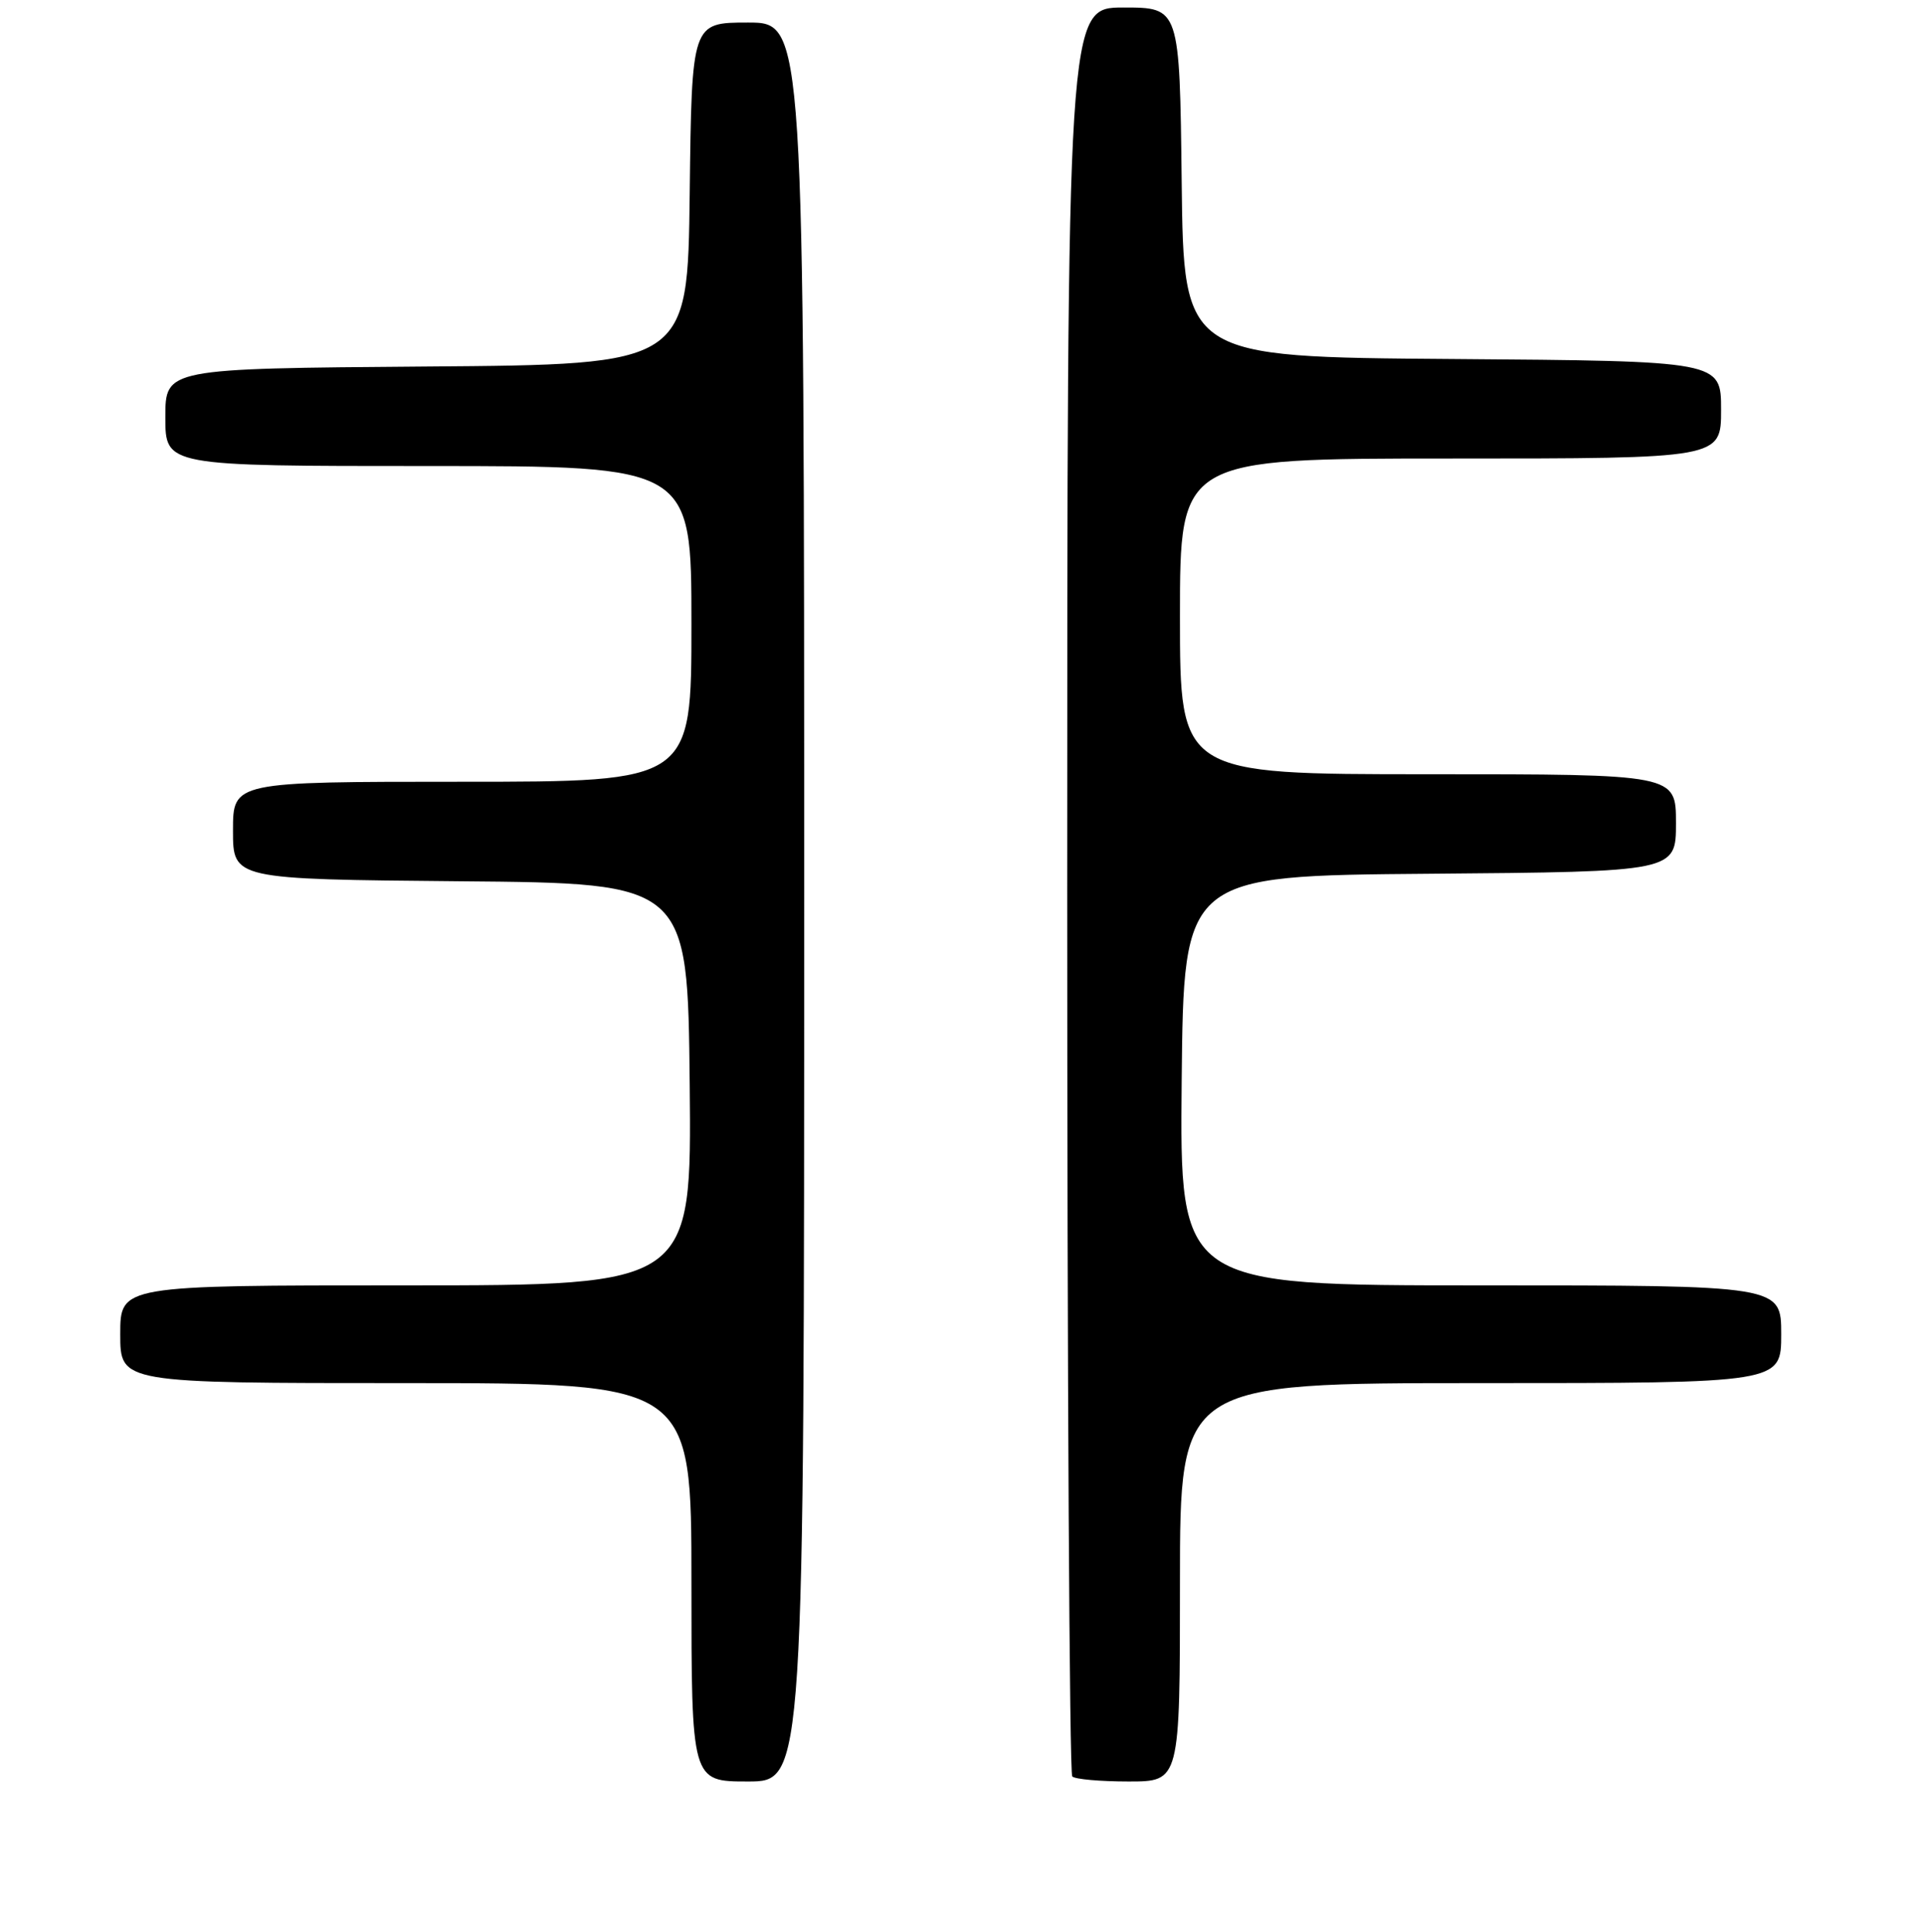 <?xml version="1.0" encoding="UTF-8" standalone="no"?>
<!DOCTYPE svg PUBLIC "-//W3C//DTD SVG 1.1//EN" "http://www.w3.org/Graphics/SVG/1.1/DTD/svg11.dtd" >
<svg xmlns="http://www.w3.org/2000/svg" xmlns:xlink="http://www.w3.org/1999/xlink" version="1.1" viewBox="0 0 256 257">
 <g >
 <path fill="currentColor"
d=" M 107.00 120.00 C 107.00 3.00 107.00 3.00 99.52 3.00 C 92.04 3.00 92.04 3.00 91.77 25.75 C 91.50 48.50 91.50 48.50 56.75 48.76 C 22.00 49.03 22.00 49.03 22.00 55.51 C 22.00 62.00 22.00 62.00 57.00 62.00 C 92.00 62.00 92.00 62.00 92.00 83.00 C 92.00 104.00 92.00 104.00 61.50 104.00 C 31.00 104.00 31.00 104.00 31.00 110.49 C 31.00 116.97 31.00 116.97 61.25 117.24 C 91.50 117.50 91.50 117.50 91.77 144.25 C 92.03 171.00 92.03 171.00 54.02 171.00 C 16.00 171.00 16.00 171.00 16.00 177.50 C 16.00 184.00 16.00 184.00 54.00 184.00 C 92.00 184.00 92.00 184.00 92.00 210.50 C 92.00 237.00 92.00 237.00 99.50 237.00 C 107.00 237.00 107.00 237.00 107.00 120.00 Z  M 157.00 210.50 C 157.00 184.00 157.00 184.00 197.00 184.00 C 237.00 184.00 237.00 184.00 237.00 177.50 C 237.00 171.00 237.00 171.00 196.98 171.00 C 156.97 171.00 156.97 171.00 157.23 143.75 C 157.50 116.50 157.50 116.50 190.25 116.24 C 223.00 115.97 223.00 115.97 223.00 109.49 C 223.00 103.00 223.00 103.00 190.00 103.00 C 157.00 103.00 157.00 103.00 157.00 82.00 C 157.00 61.00 157.00 61.00 193.00 61.00 C 229.00 61.00 229.00 61.00 229.00 54.51 C 229.00 48.03 229.00 48.03 193.25 47.76 C 157.50 47.50 157.50 47.50 157.23 24.25 C 156.96 1.00 156.96 1.00 149.48 1.00 C 142.00 1.00 142.00 1.00 142.00 118.33 C 142.00 182.87 142.30 235.97 142.67 236.33 C 143.03 236.70 146.41 237.00 150.17 237.00 C 157.00 237.00 157.00 237.00 157.00 210.50 Z "/>
</g>
</svg>